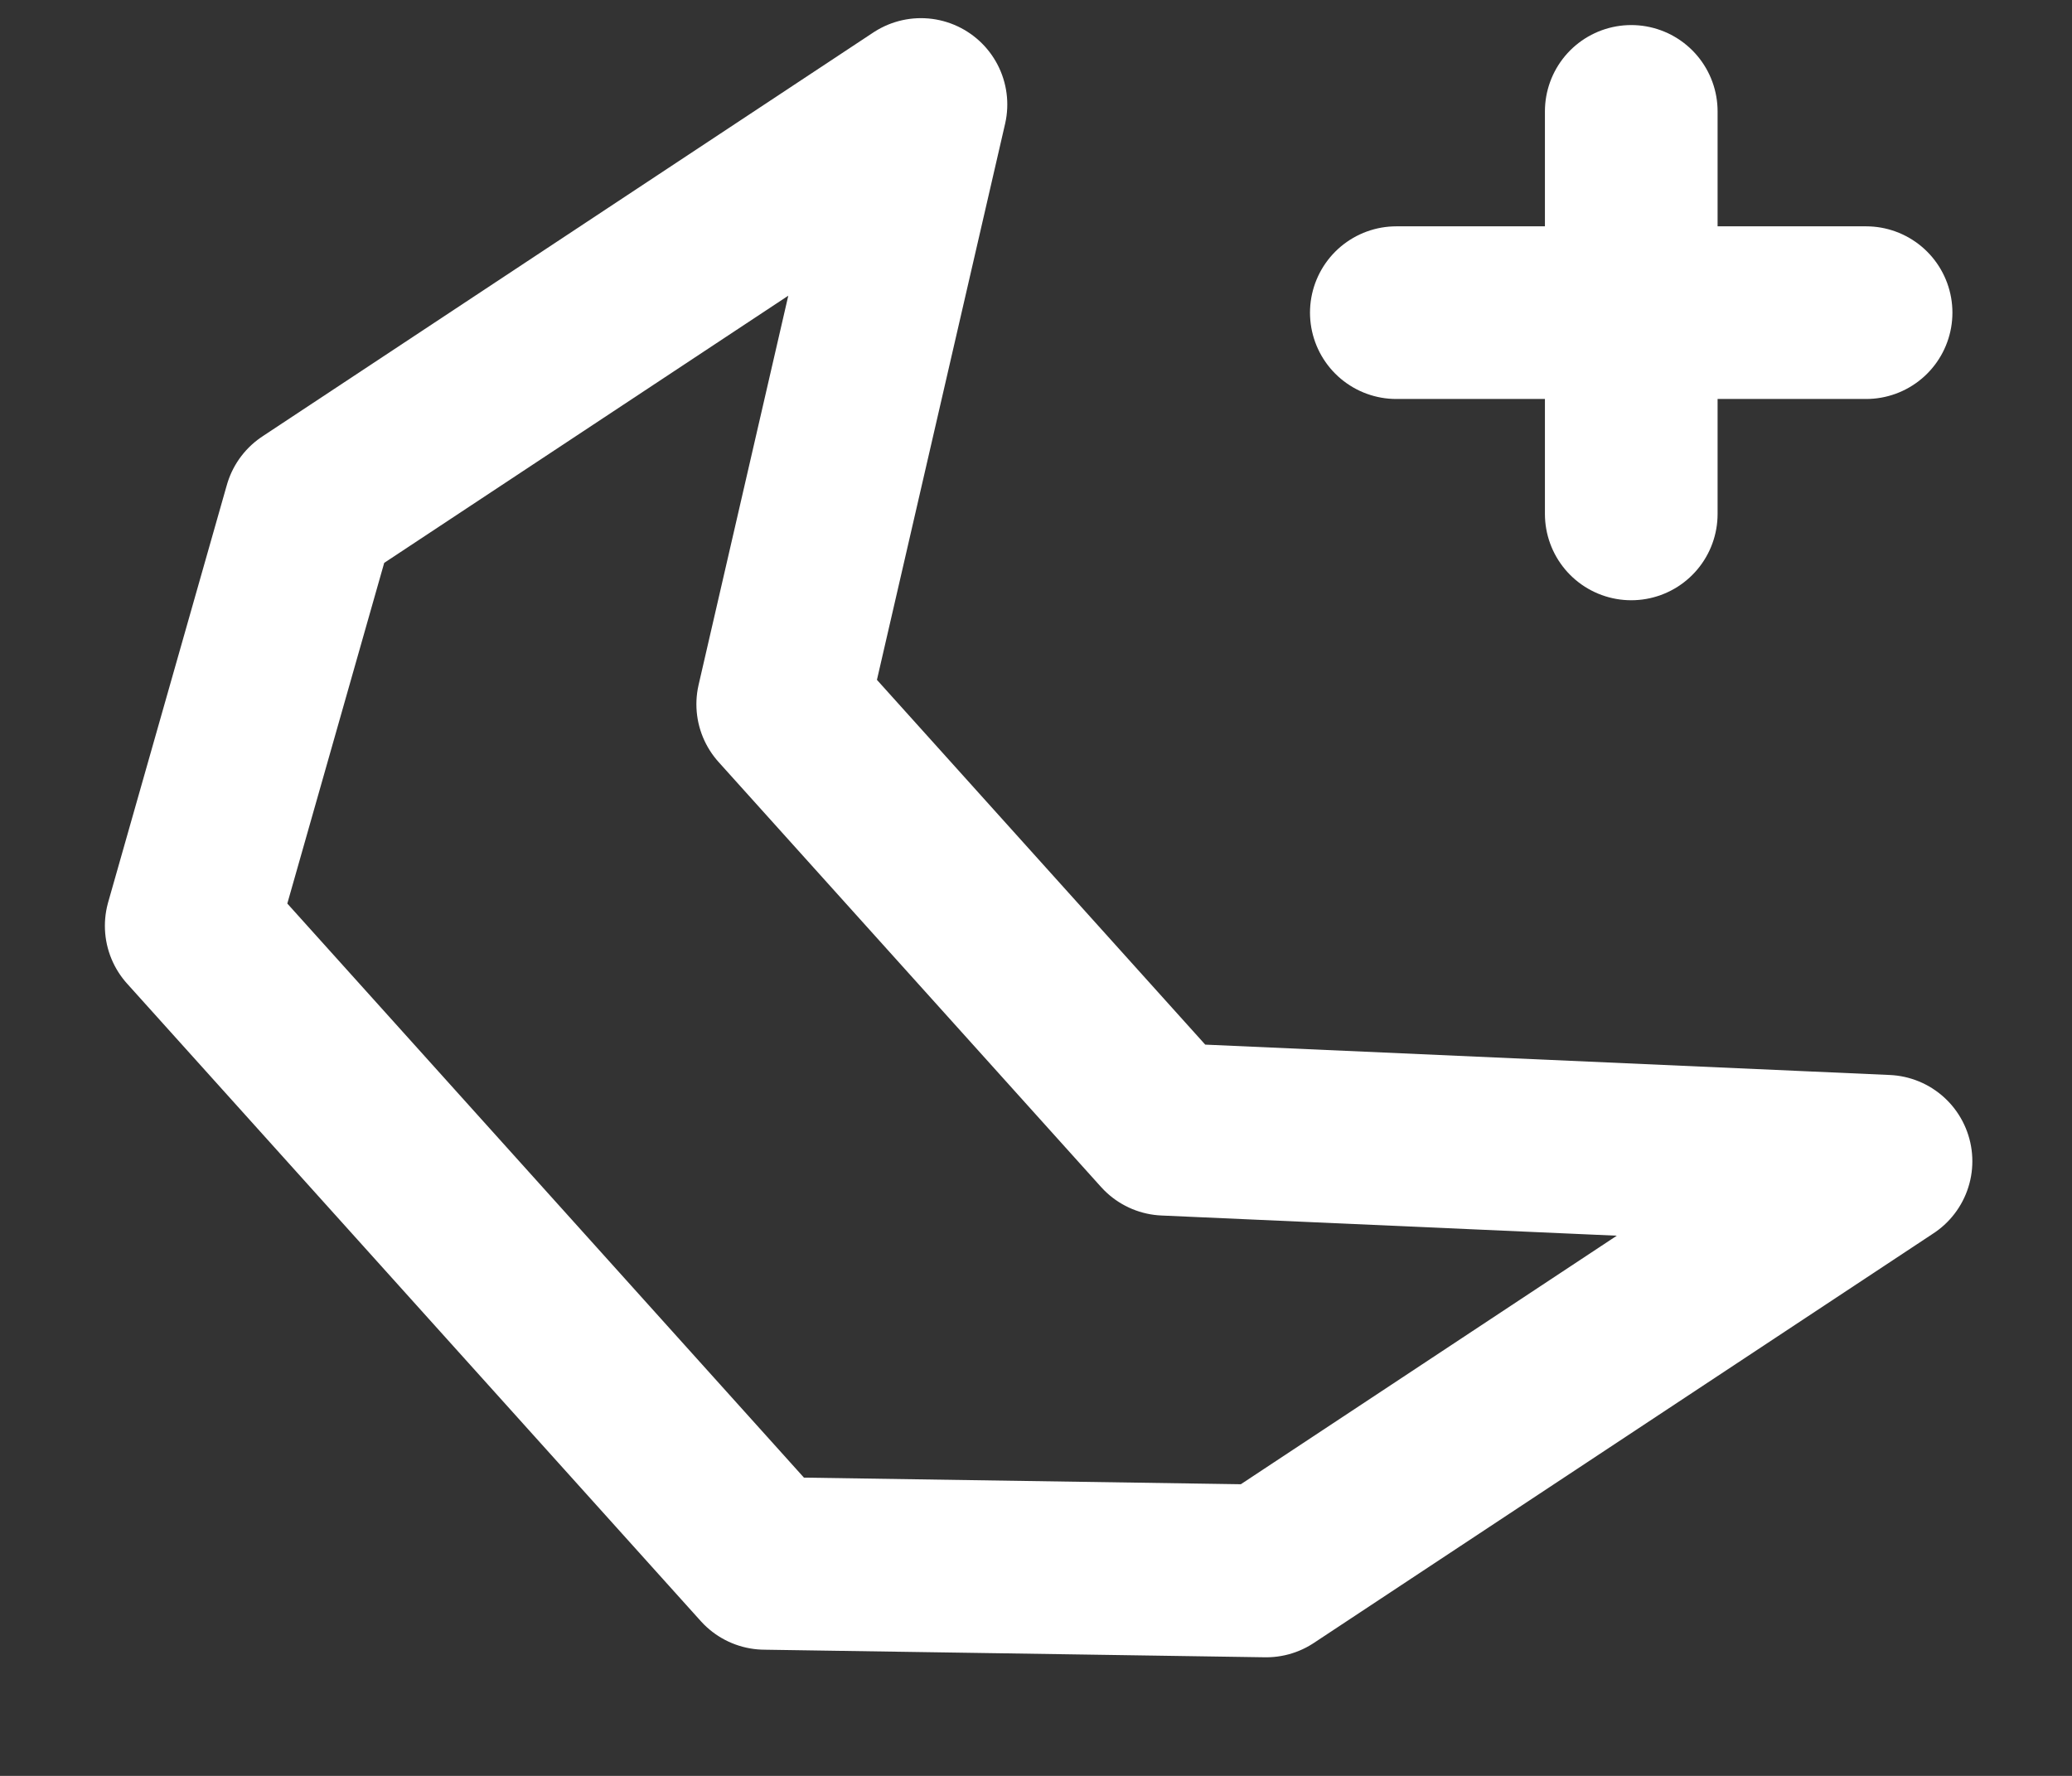 <svg width="21" height="18" viewBox="0 0 21 18" fill="none" xmlns="http://www.w3.org/2000/svg">
<rect x="0" y="0" width="21" height="18" fill="#333333" stroke="none"/>
<path d="M7.933 7.138L9.334 1.059L3.141 5.154L1.938 9.384L7.753 15.846L12.833 15.923L19.115 11.77L11.81 11.446L7.933 7.138Z" stroke="white" stroke-width="1.75" stroke-miterlimit="10" stroke-linecap="round" stroke-linejoin="round"/>
<path d="M16.533 1.129L16.533 5.209" stroke="white" stroke-width="1.75" stroke-miterlimit="10" stroke-linecap="round" stroke-linejoin="round"/>
<path d="M18.913 3.169L14.152 3.169" stroke="white" stroke-width="1.75" stroke-miterlimit="10" stroke-linecap="round" stroke-linejoin="round"/>
</svg>
